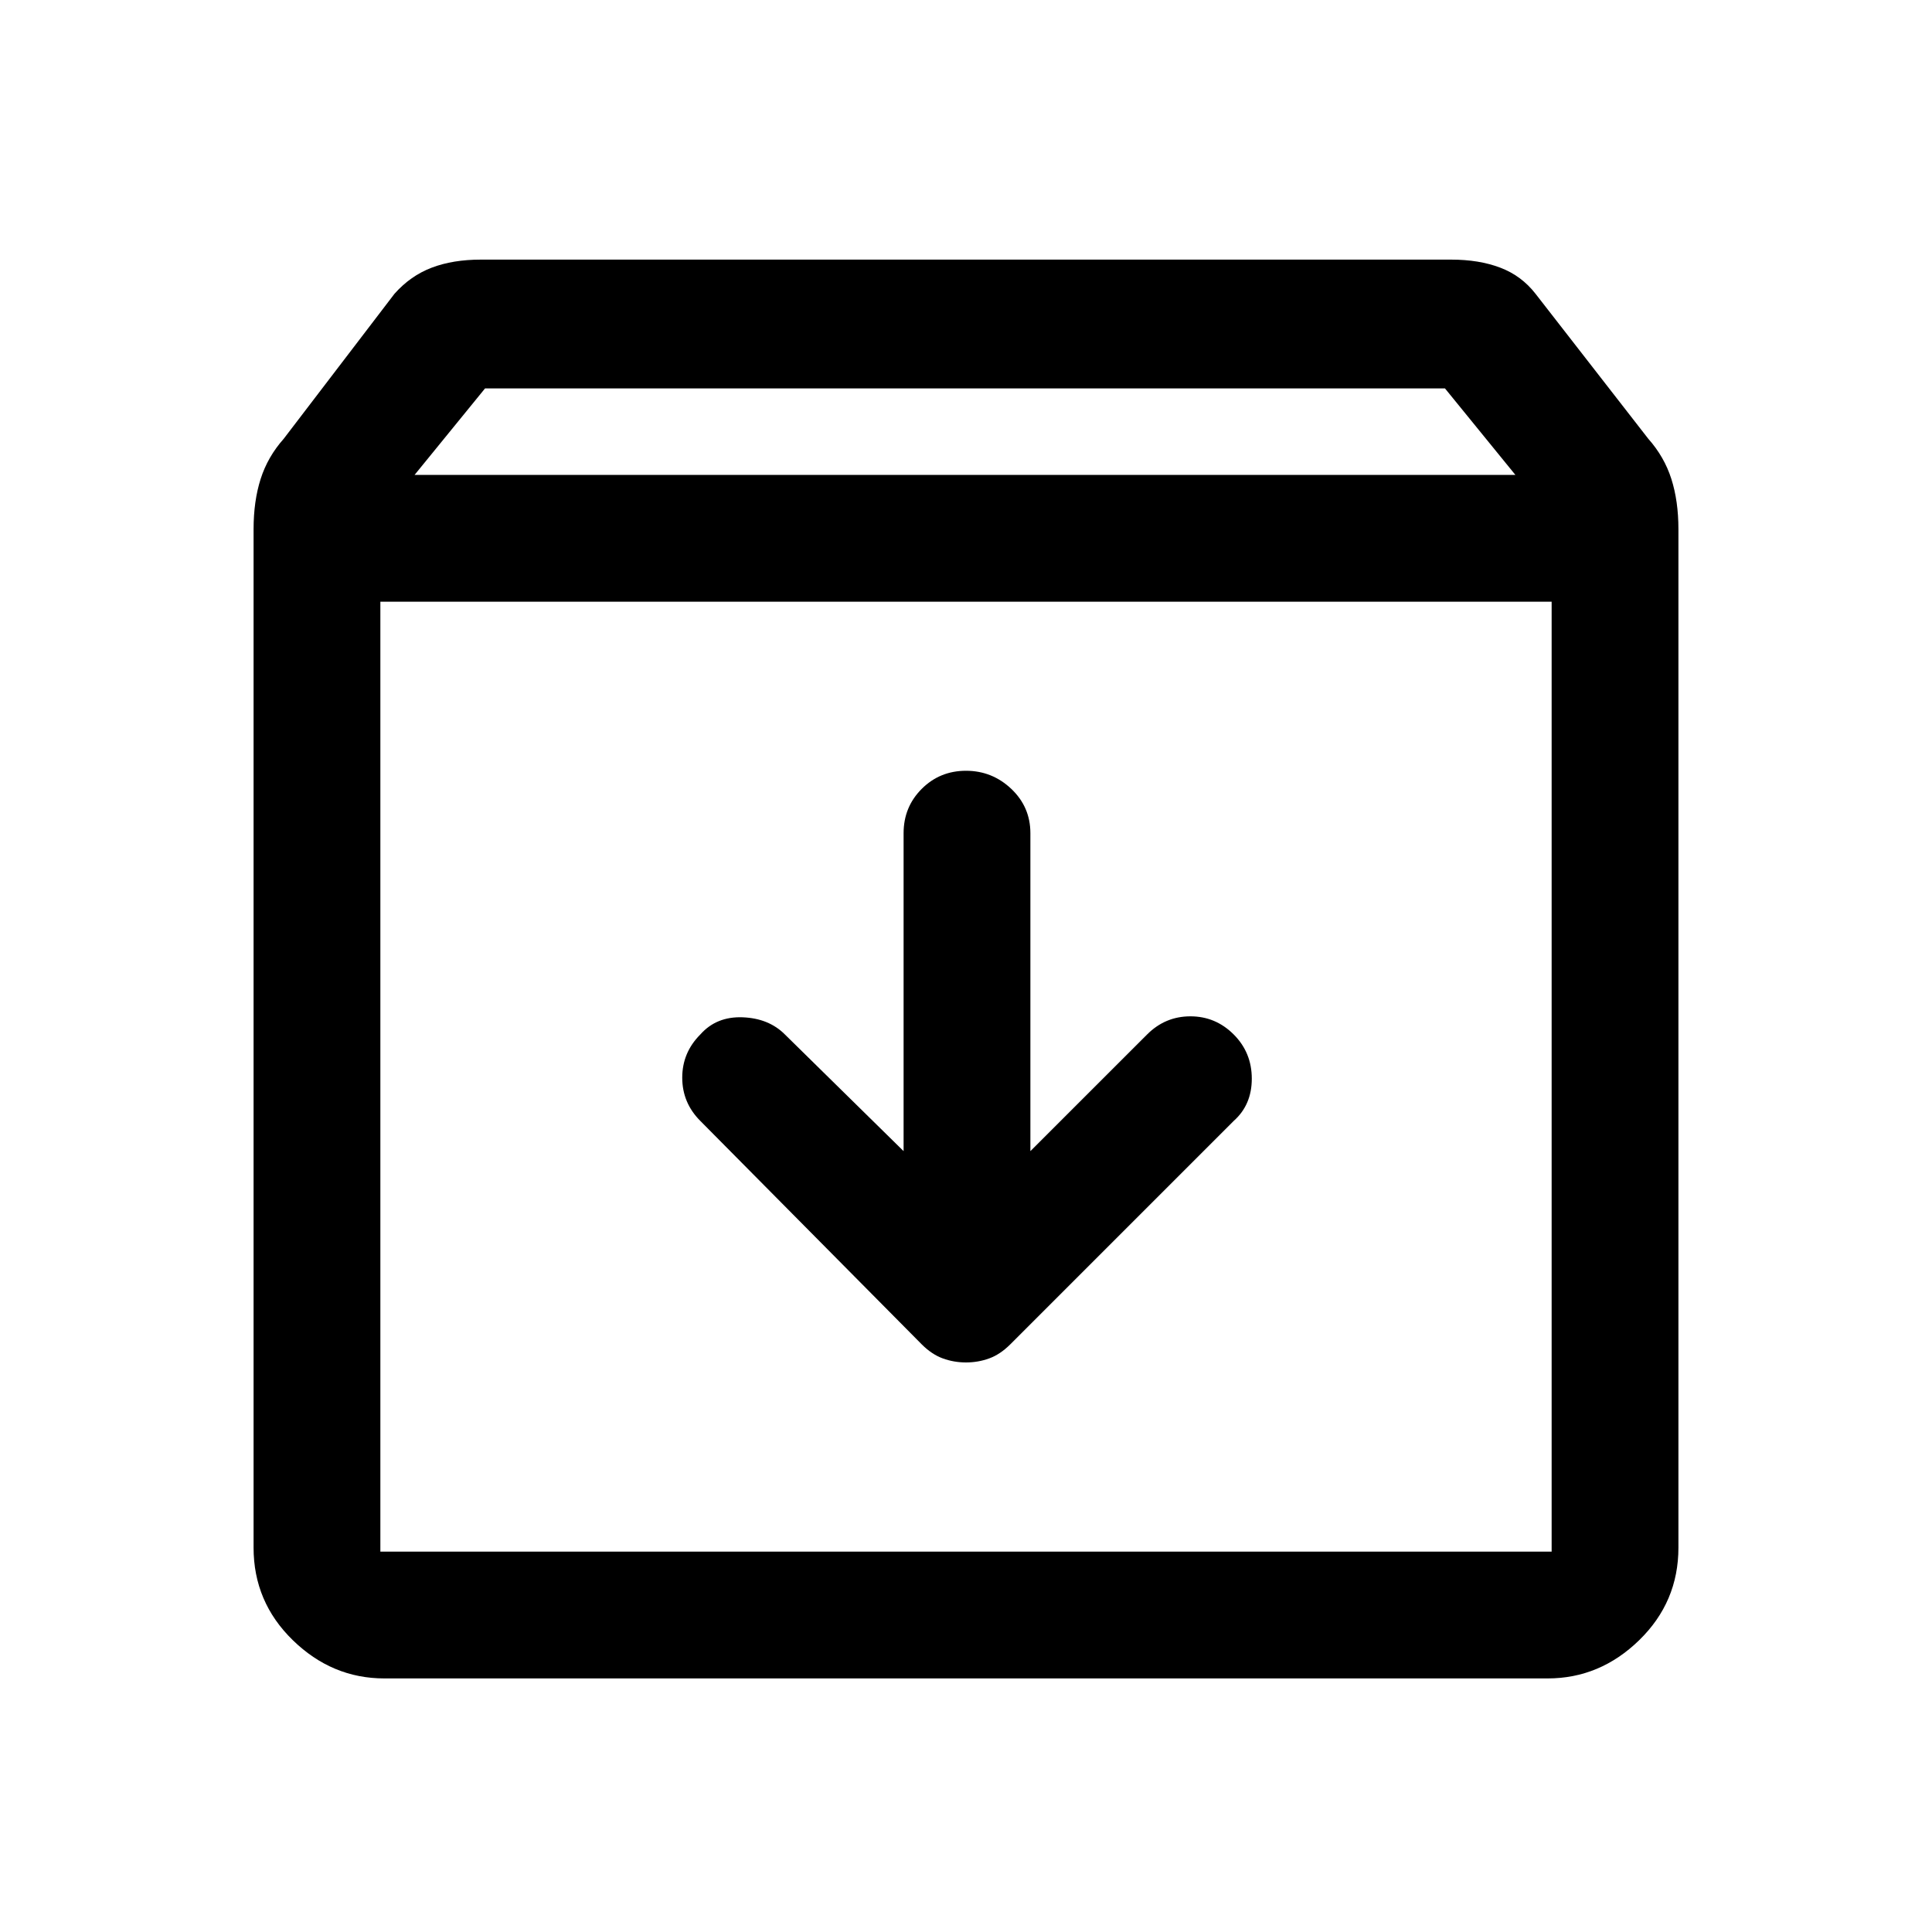 <svg xmlns="http://www.w3.org/2000/svg" height="40" width="40"><path d="M7.958 34.75q-1.083 0-1.896-.792-.812-.791-.812-1.916V10.958q0-.583.146-1.041.146-.459.479-.834l2.292-3q.333-.375.771-.541.437-.167 1.02-.167h20.084q.583 0 1.02.167.438.166.73.541l2.333 3q.333.375.479.834.146.458.146 1.041v21.084q0 1.125-.812 1.916-.813.792-1.896.792Zm.625-24.917h22.792l-1.458-1.791H10.042Zm-.708 22.292h24.25V12.458H7.875v19.667ZM20 28.208q.25 0 .479-.083.229-.083.438-.292l4.625-4.625q.375-.333.375-.875 0-.541-.375-.916t-.896-.375q-.521 0-.896.375l-2.417 2.416V17.25q0-.542-.395-.917-.396-.375-.938-.375-.542 0-.917.375t-.375.917v6.583l-2.458-2.416q-.333-.334-.875-.355-.542-.02-.875.355-.375.375-.375.895 0 .521.375.896l4.583 4.625q.209.209.438.292.229.083.479.083ZM7.875 32.125V12.458v19.667Z"/></svg>